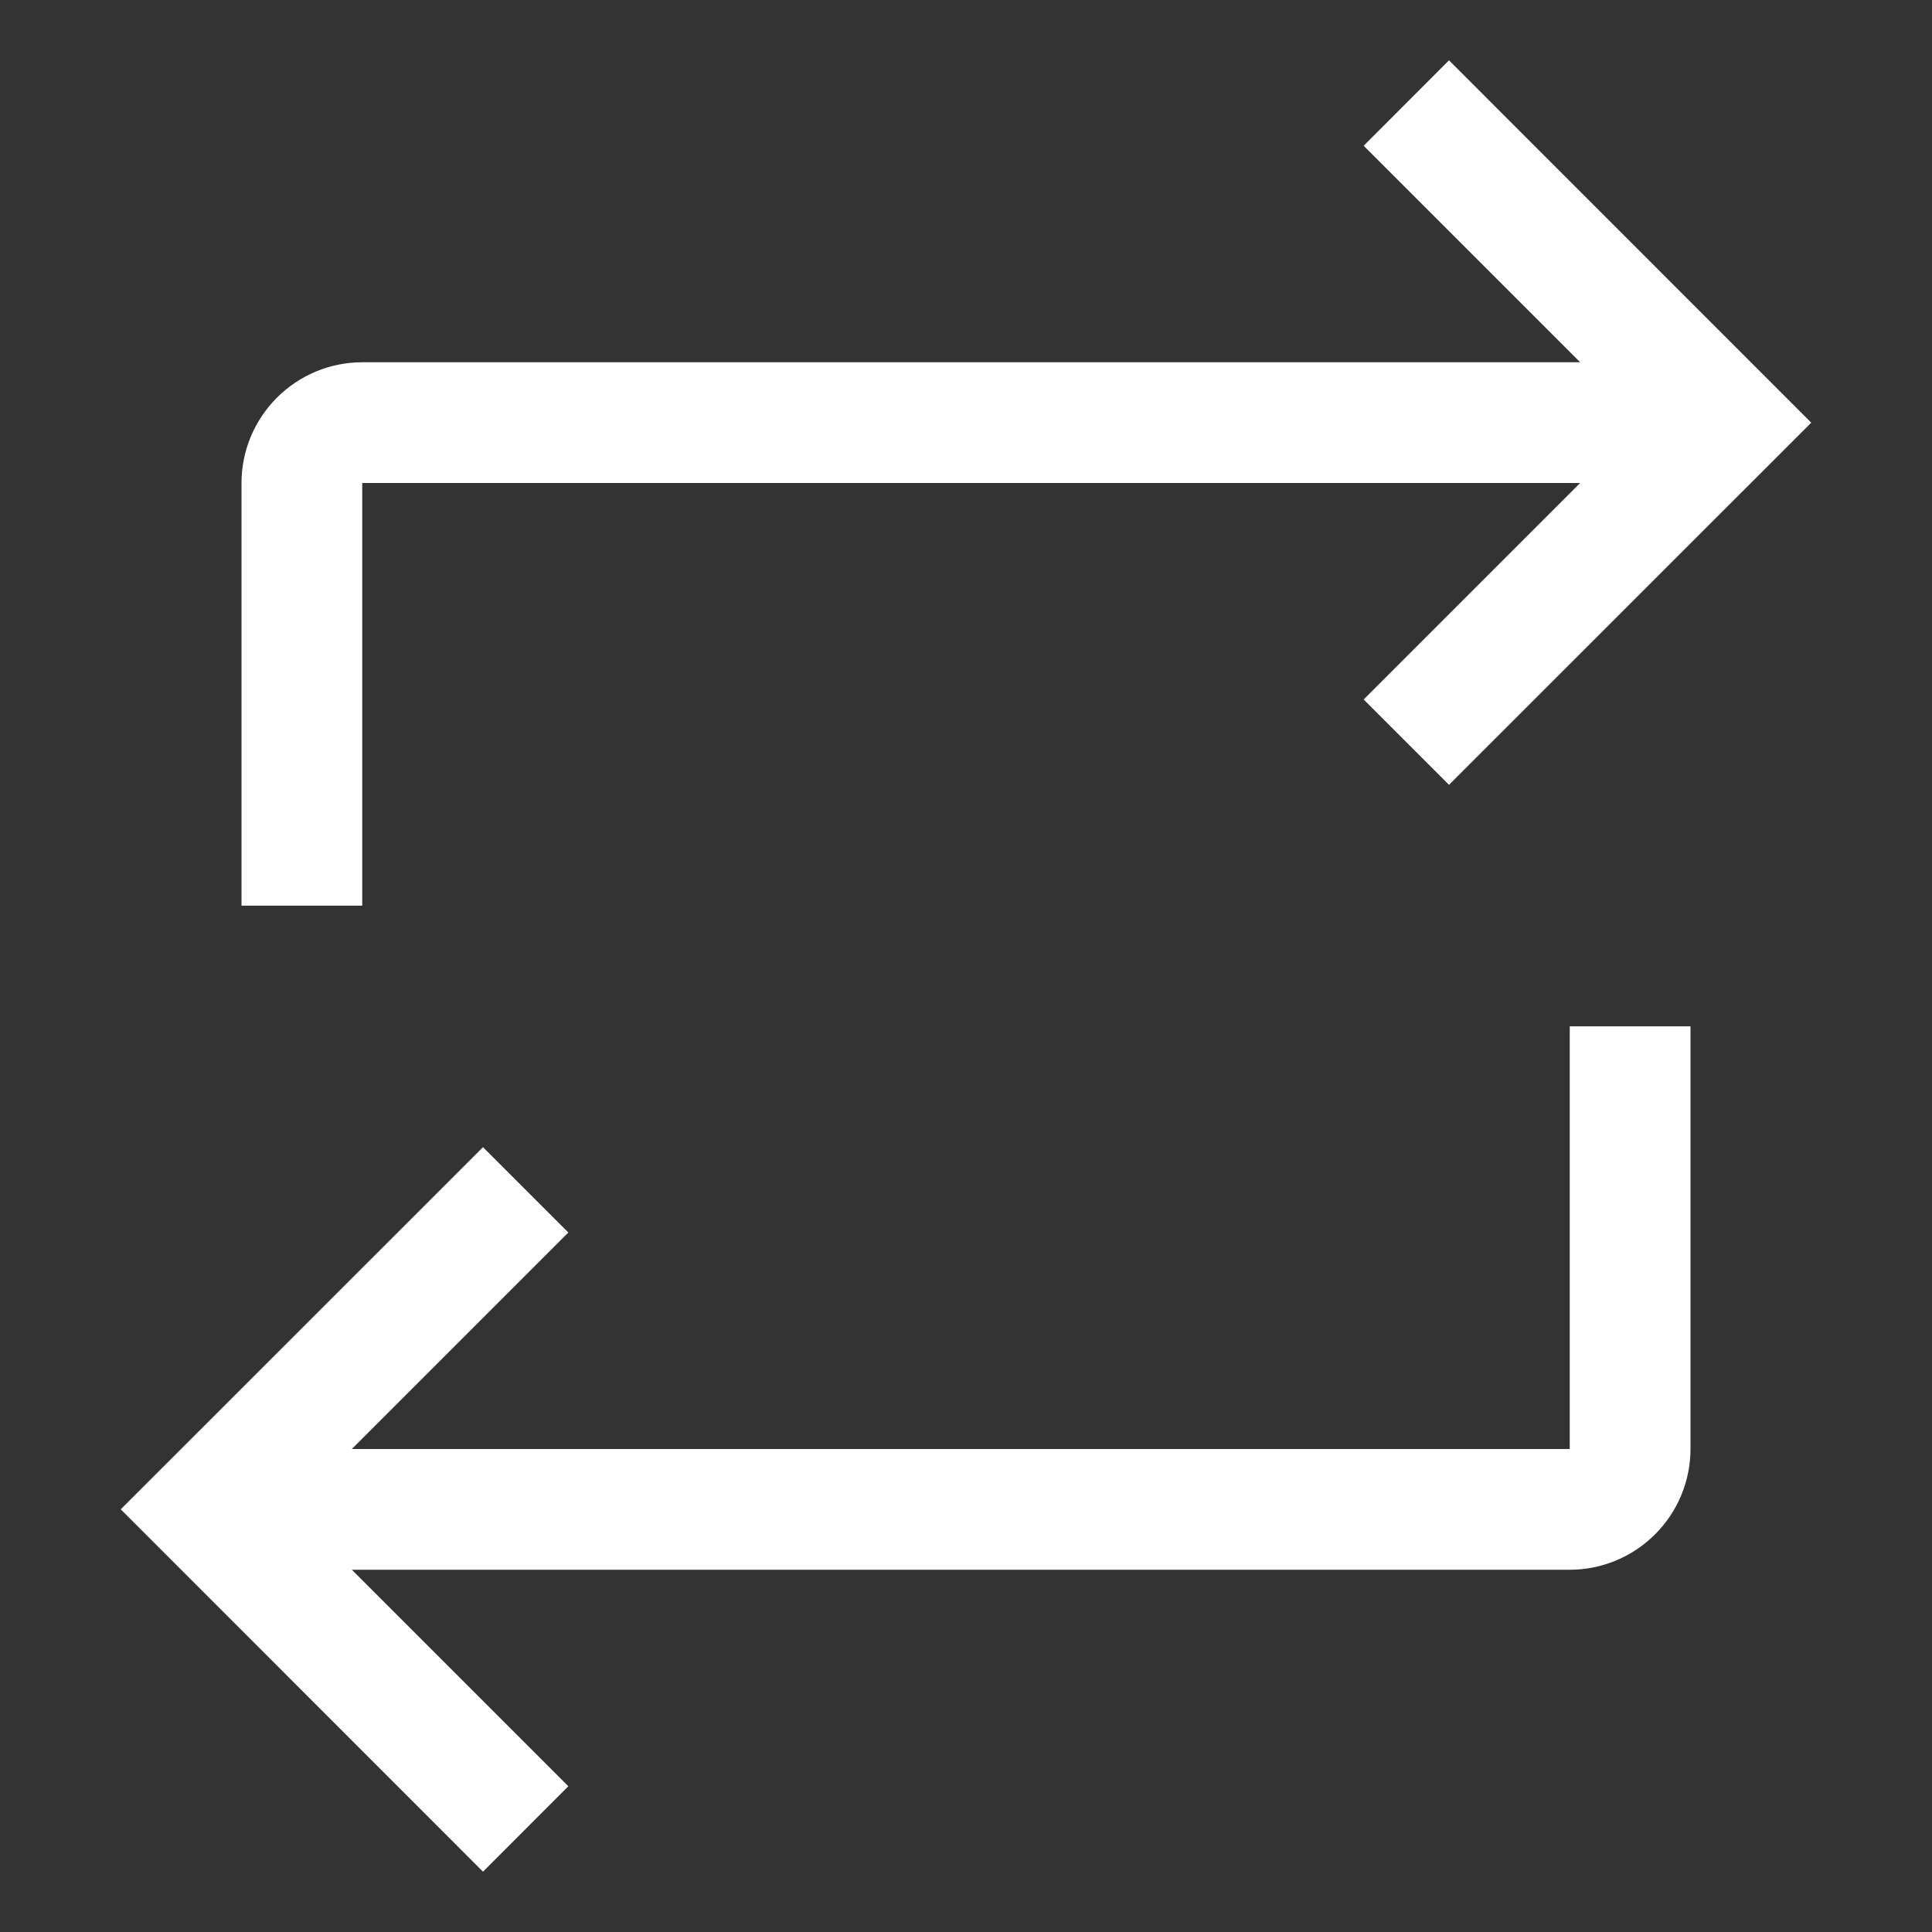 <svg width="18" height="18" viewBox="0 0 18 18" fill="none" xmlns="http://www.w3.org/2000/svg">
<rect x="0" y="0" width="18" height="18" fill="#333333" stroke="none"/>
<g id="carbon:repeat">
<path id="Vector" d="M3.375 3.375H14.722L12.705 1.358L13.5 0.562L16.875 3.938L13.5 7.312L12.705 6.517L14.722 4.5H3.375V8.438H2.25V4.5C2.25 4.202 2.369 3.916 2.58 3.705C2.791 3.494 3.077 3.375 3.375 3.375ZM5.295 11.483L3.278 13.5H14.625V9.562H15.75V13.5C15.75 13.798 15.631 14.084 15.42 14.295C15.209 14.506 14.923 14.625 14.625 14.625H3.278L5.295 16.642L4.5 17.438L1.125 14.062L4.5 10.688L5.295 11.483Z" fill="white"/>
</g>
</svg>
